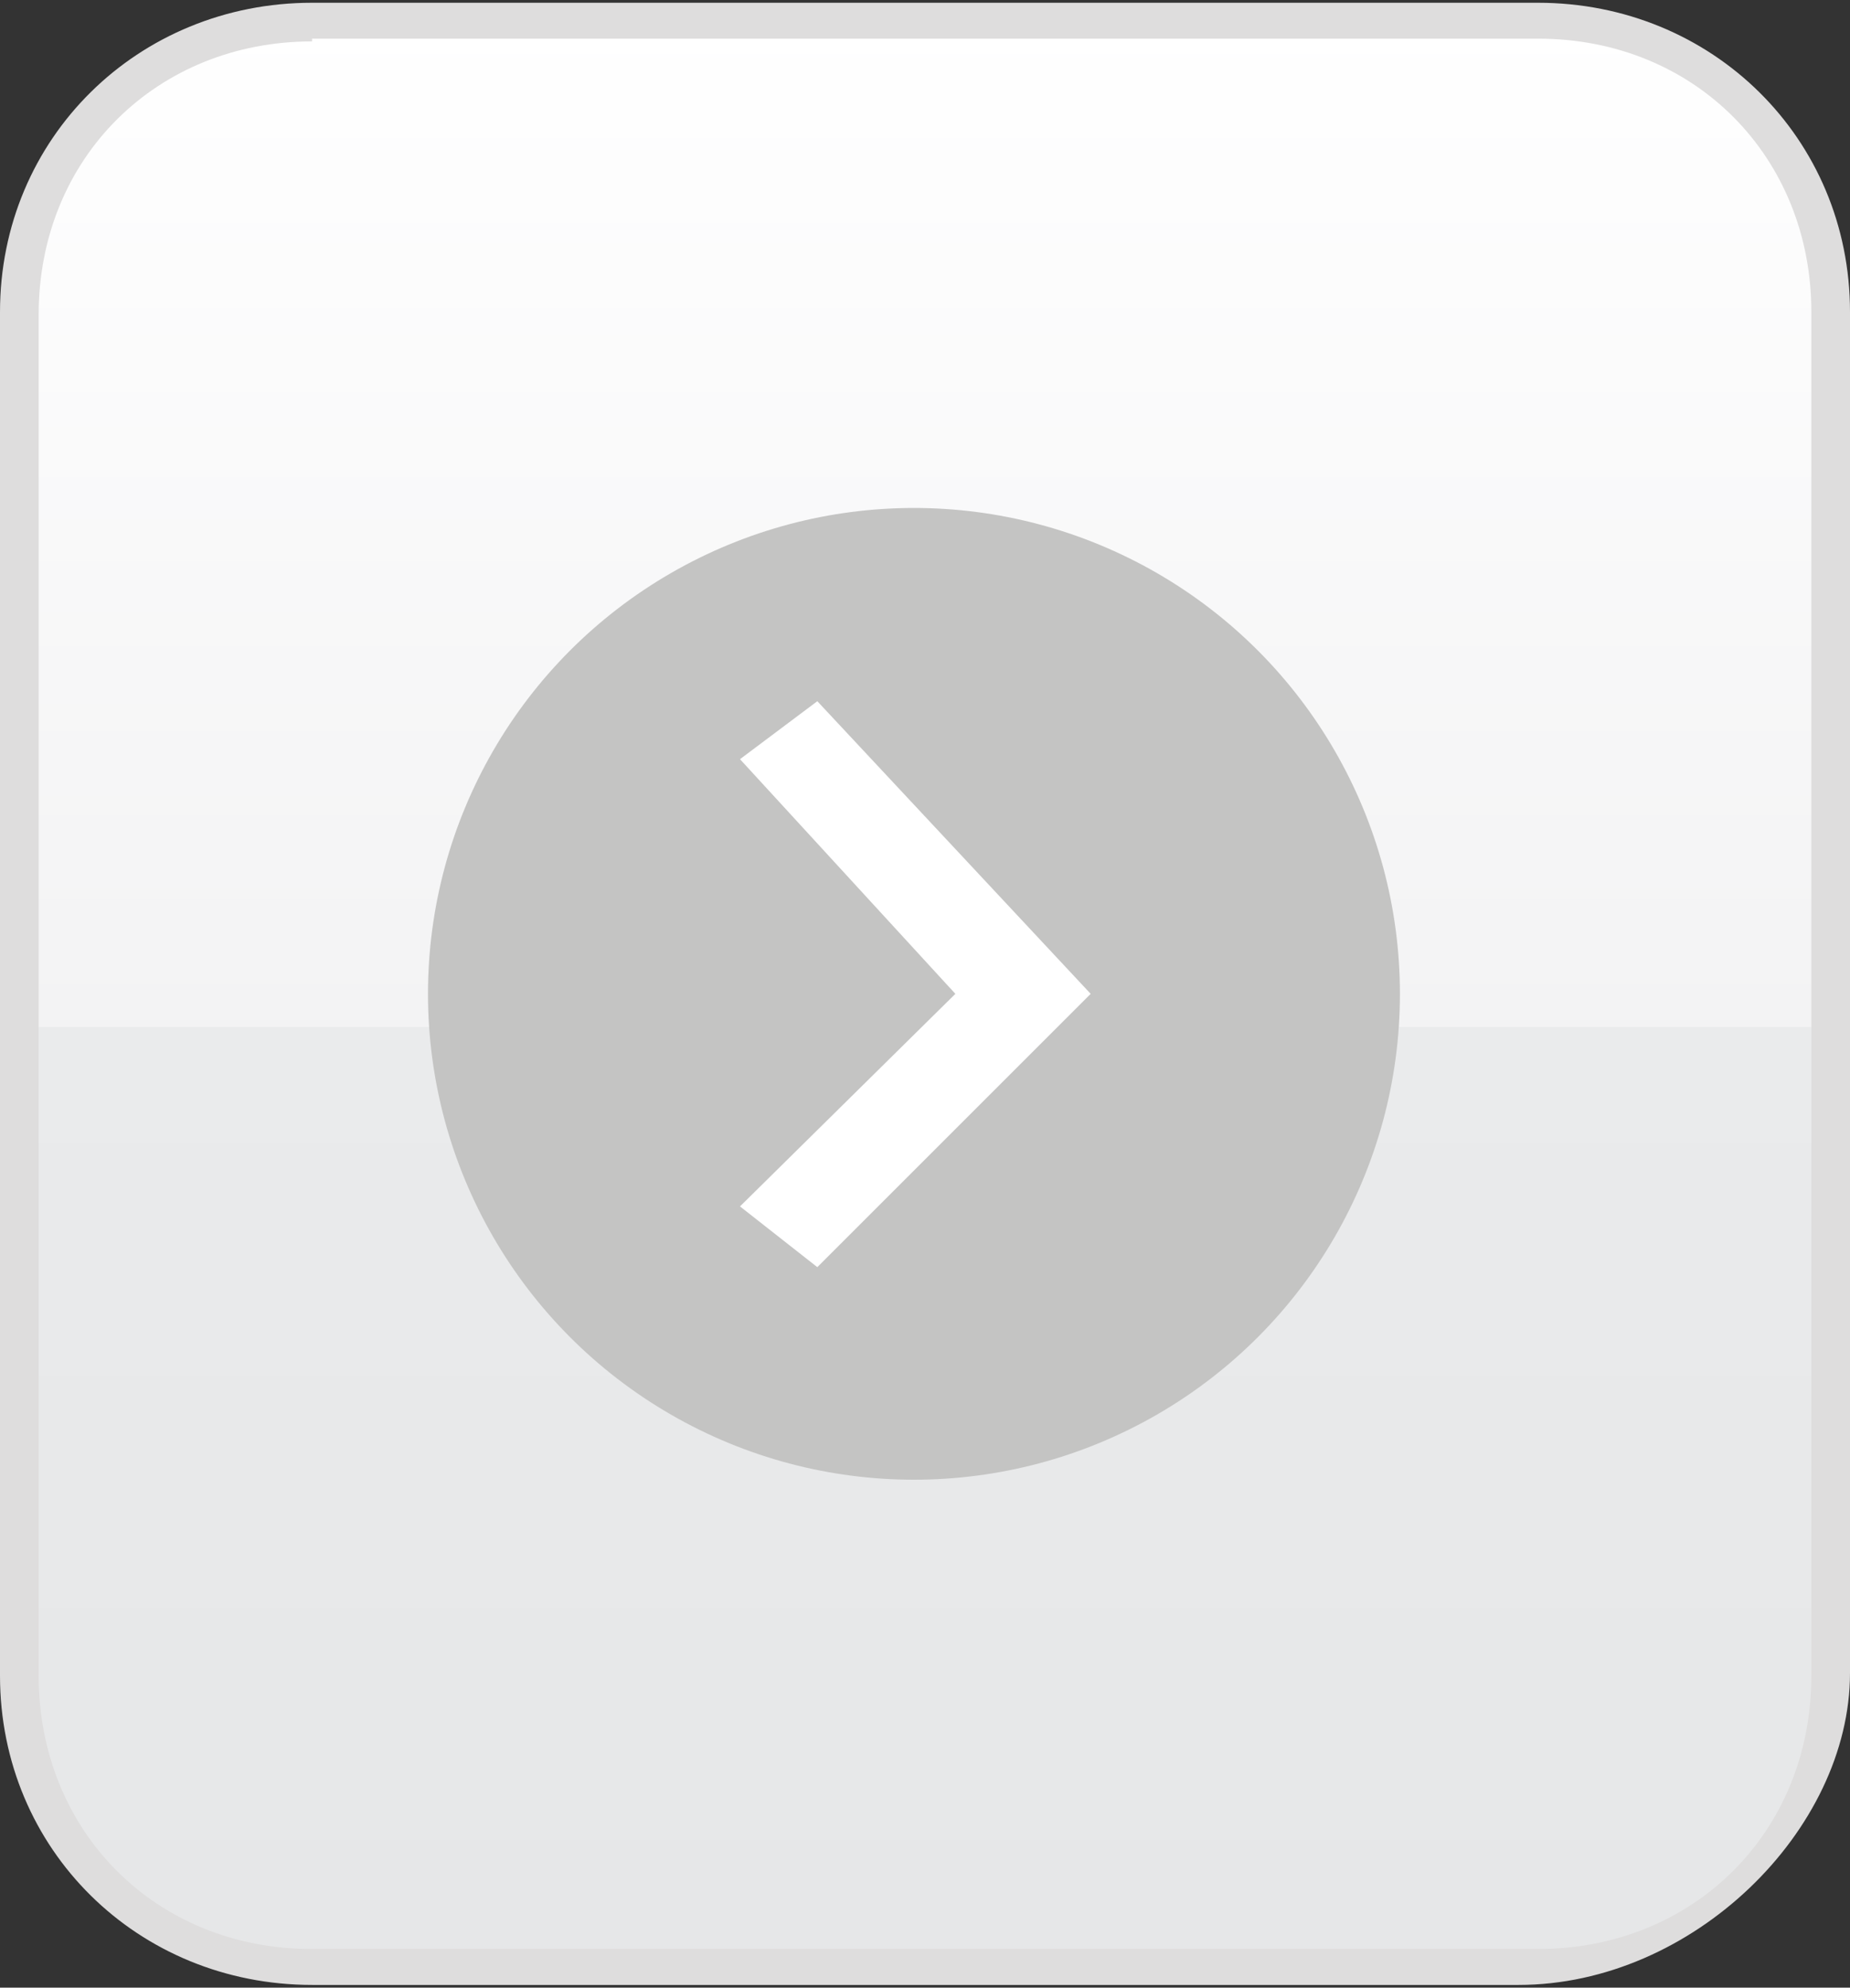 <?xml version="1.0" encoding="utf-8"?>
<!-- Generator: Adobe Illustrator 18.0.0, SVG Export Plug-In . SVG Version: 6.00 Build 0)  -->
<!DOCTYPE svg PUBLIC "-//W3C//DTD SVG 1.1//EN" "http://www.w3.org/Graphics/SVG/1.1/DTD/svg11.dtd">
<svg version="1.1" id="Layer_1" xmlns="http://www.w3.org/2000/svg" xmlns:xlink="http://www.w3.org/1999/xlink" x="0px" y="0px"
	 viewBox="0 0 67 72" enable-background="new 0 0 67 72" xml:space="preserve">
<rect x="0" y="0" width="67" height="72" fill="#333333" stroke="none"/>
<g>
	<g>
		
			<linearGradient id="SVGID_1_" gradientUnits="userSpaceOnUse" x1="-2.837" y1="52.314" x2="-2.837" y2="71.884" gradientTransform="matrix(-3.6 0 0 -3.6 23.288 259.2)">
			<stop  offset="0" style="stop-color:#E6E7E8"/>
			<stop  offset="0.478" style="stop-color:#EAEBEC"/>
			<stop  offset="0.478" style="stop-color:#F3F3F4"/>
			<stop  offset="1" style="stop-color:#FFFFFF"/>
		</linearGradient>
		<path fill="url(#SVGID_1_)" d="M11.3,0.8h44.4c5.6,0,10.6,4.9,10.6,10.6v49.3c0,5.6-4.9,10.6-10.6,10.6H11.3
			c-5.6,0-10.6-4.9-10.6-10.6V11.3C0.7,5,5,0.8,11.3,0.8z"/>
		<path fill="#DEDDDD" d="M55,71.9H11.3C5,71.9,0,67,0,60.7V11.3C0,5,5,0.1,11.3,0.1h44.4C62,0.1,67,5,67,11.3v49.3
			C67,66.3,61.3,71.9,55,71.9z M11.3,1.5c-5.6,0-9.9,4.2-9.9,9.9v49.3c0,5.6,4.2,9.9,9.9,9.9h44.4c5.6,0,9.9-4.2,9.9-9.9V11.3
			c0-5.6-4.2-9.9-9.9-9.9H11.3z"/>
	</g>
	<circle fill="#C4C4C3" cx="33.1" cy="36" r="17.6"/>
	<g id="chevron-right_9_">
		<polygon fill="#FFFFFF" points="29.6,25.4 26.8,27.5 34.6,36 26.8,43.7 29.6,45.9 39.5,36 		"/>
	</g>
</g>
</svg>
